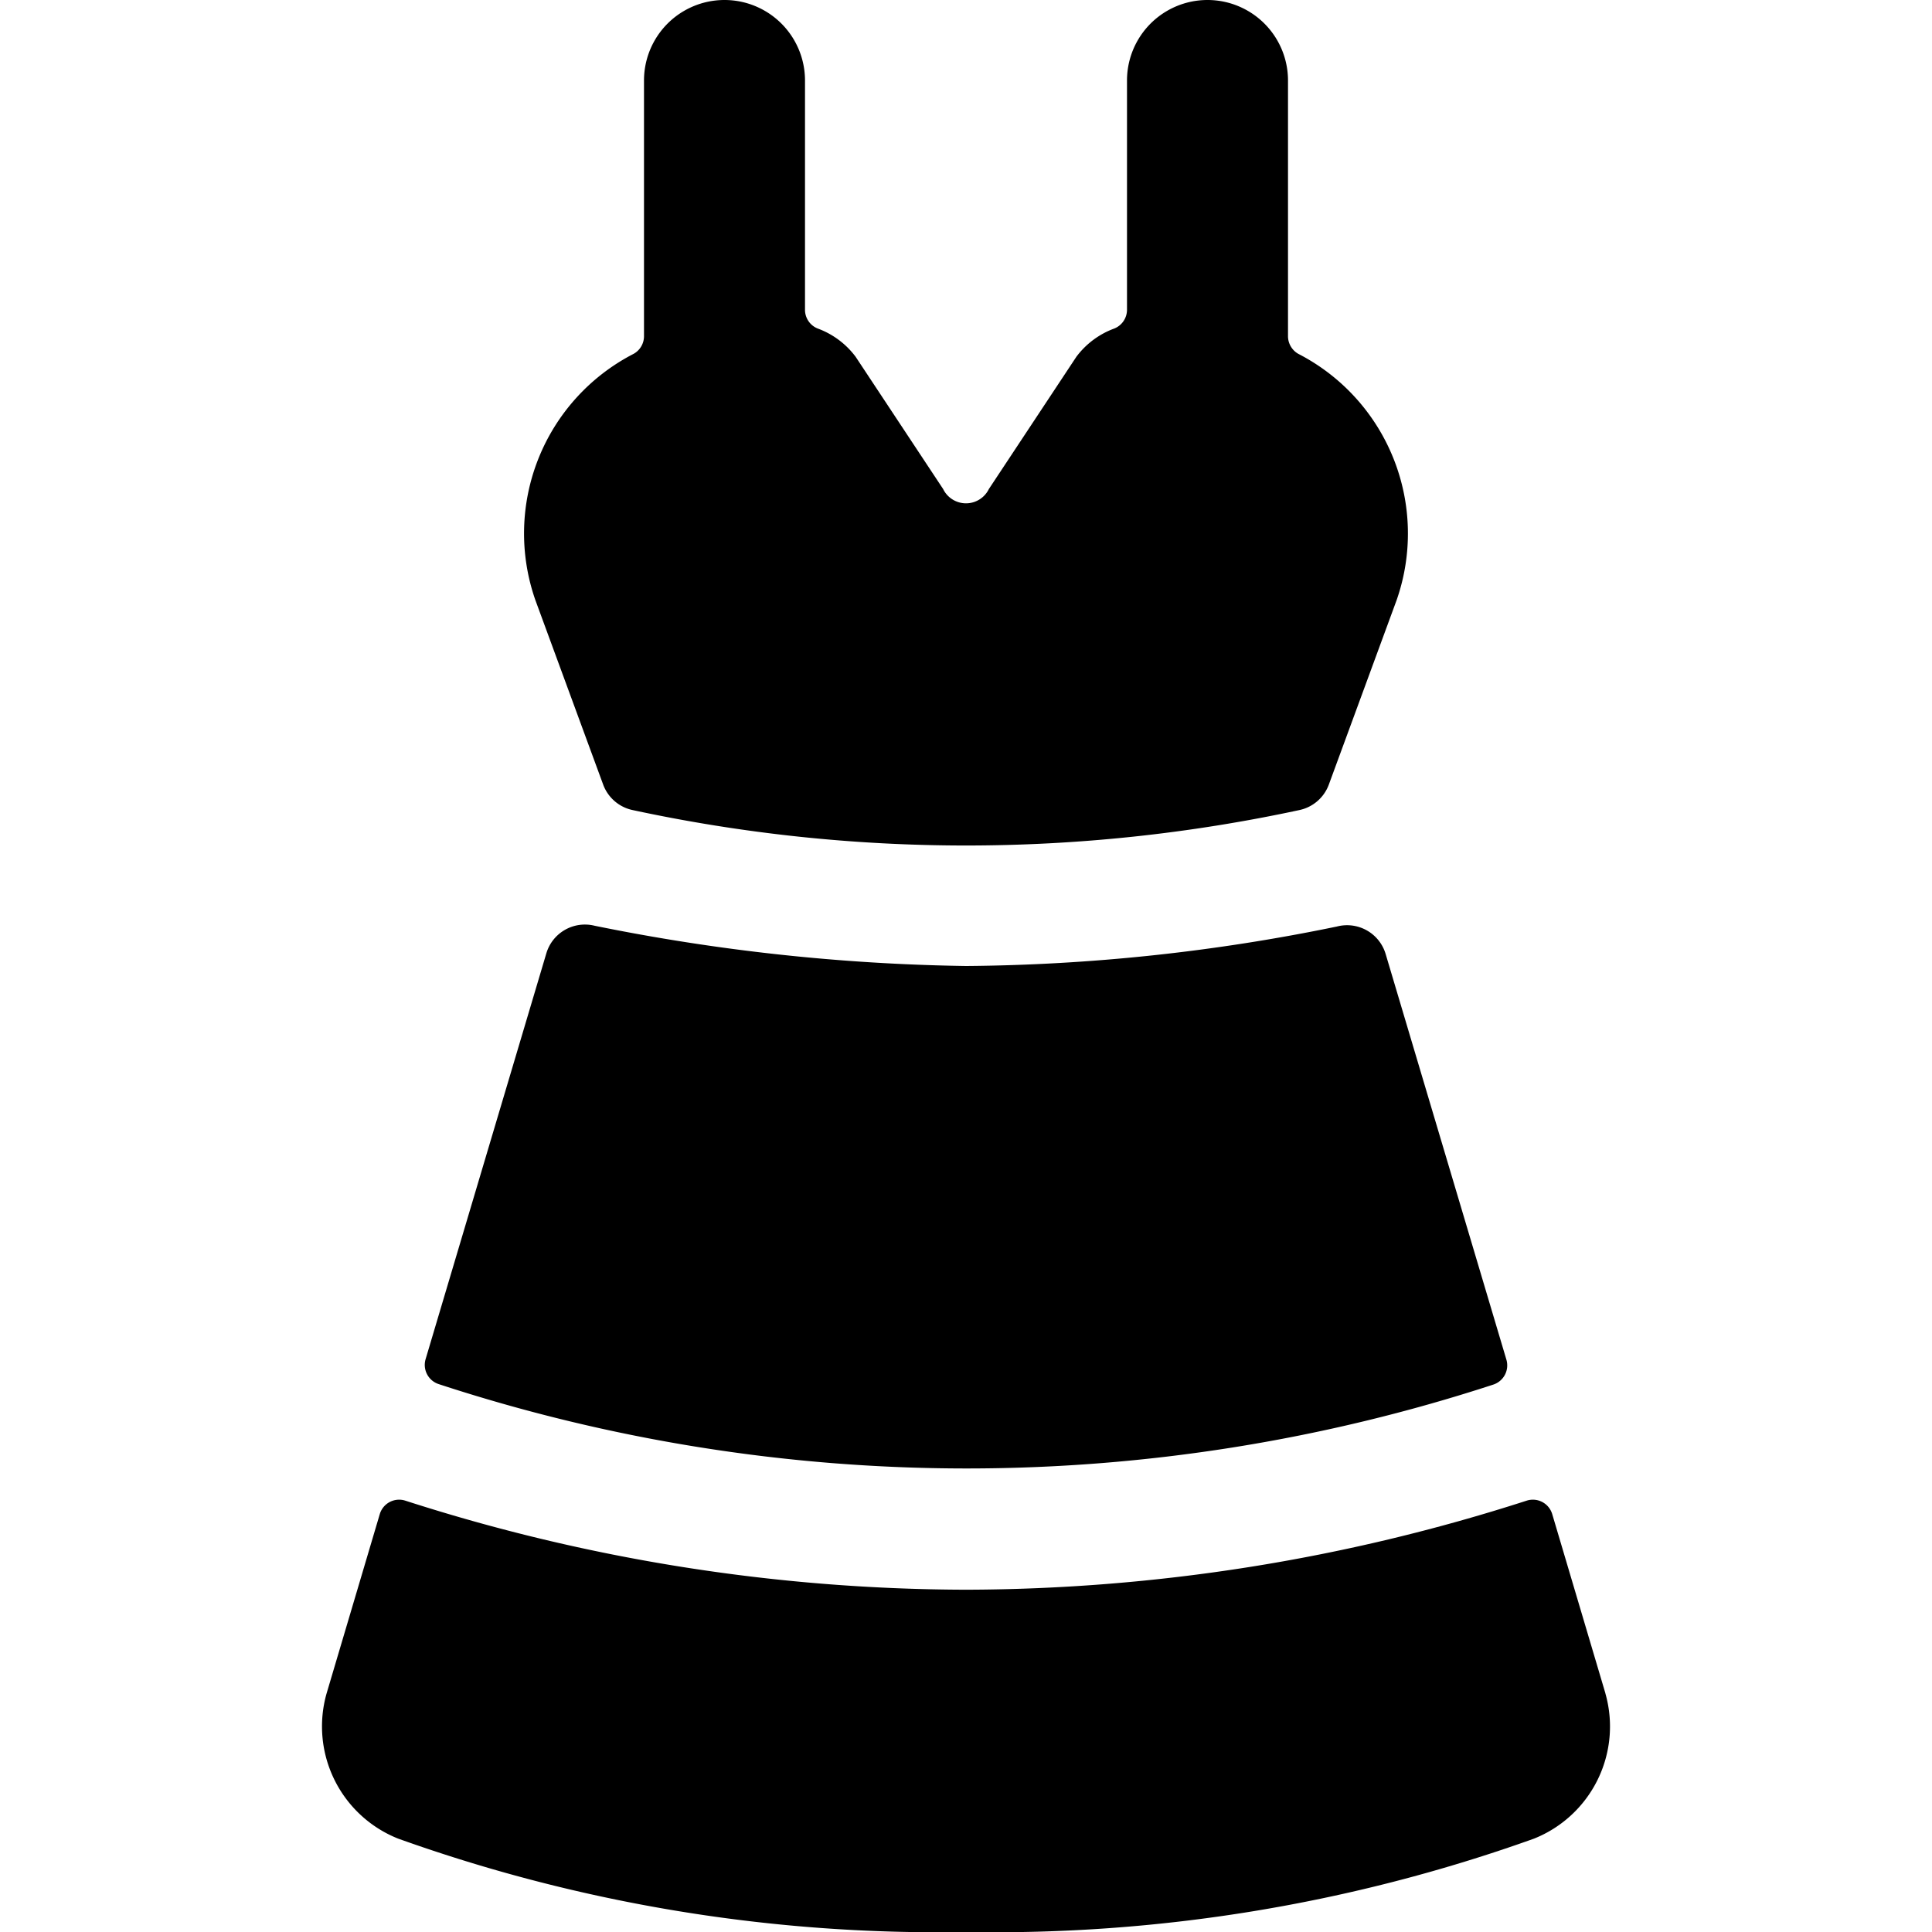 <svg id="Bold" xmlns="http://www.w3.org/2000/svg" viewBox="0 0 24 24"><title>dress-2</title><path d="M18.55,17.2a.251.251,0,0,0,.163-.31l-1.5-5.039a.5.5,0,0,0-.607-.341A23.616,23.616,0,0,1,12,12a24.89,24.89,0,0,1-4.613-.5.5.5,0,0,0-.6.342l-1.5,5.042a.251.251,0,0,0,.163.31A21.055,21.055,0,0,0,18.55,17.2Z"/><path d="M19.942,21.032l-.66-2.224a.251.251,0,0,0-.315-.167A22.84,22.84,0,0,1,12,19.748a22.84,22.84,0,0,1-6.967-1.107.251.251,0,0,0-.315.167L4.056,21.04a1.5,1.5,0,0,0,.89,1.8A19.882,19.882,0,0,0,12,24a19.882,19.882,0,0,0,7.054-1.159,1.5,1.5,0,0,0,.89-1.8Z"/><path d="M16.127,4.395A.253.253,0,0,1,16,4.177V1a1,1,0,0,0-2,0V3.848a.251.251,0,0,1-.158.233,1.031,1.031,0,0,0-.471.351L12.284,6.075a.316.316,0,0,1-.568,0L10.629,4.432a1.031,1.031,0,0,0-.471-.351A.25.25,0,0,1,10,3.848V1A1,1,0,1,0,8,1V4.177a.251.251,0,0,1-.128.218A2.509,2.509,0,0,0,6.651,7.456l.842,2.291a.5.5,0,0,0,.366.316,19.7,19.7,0,0,0,8.282,0,.5.5,0,0,0,.366-.316l.842-2.291A2.51,2.51,0,0,0,16.127,4.395Z"/></svg>